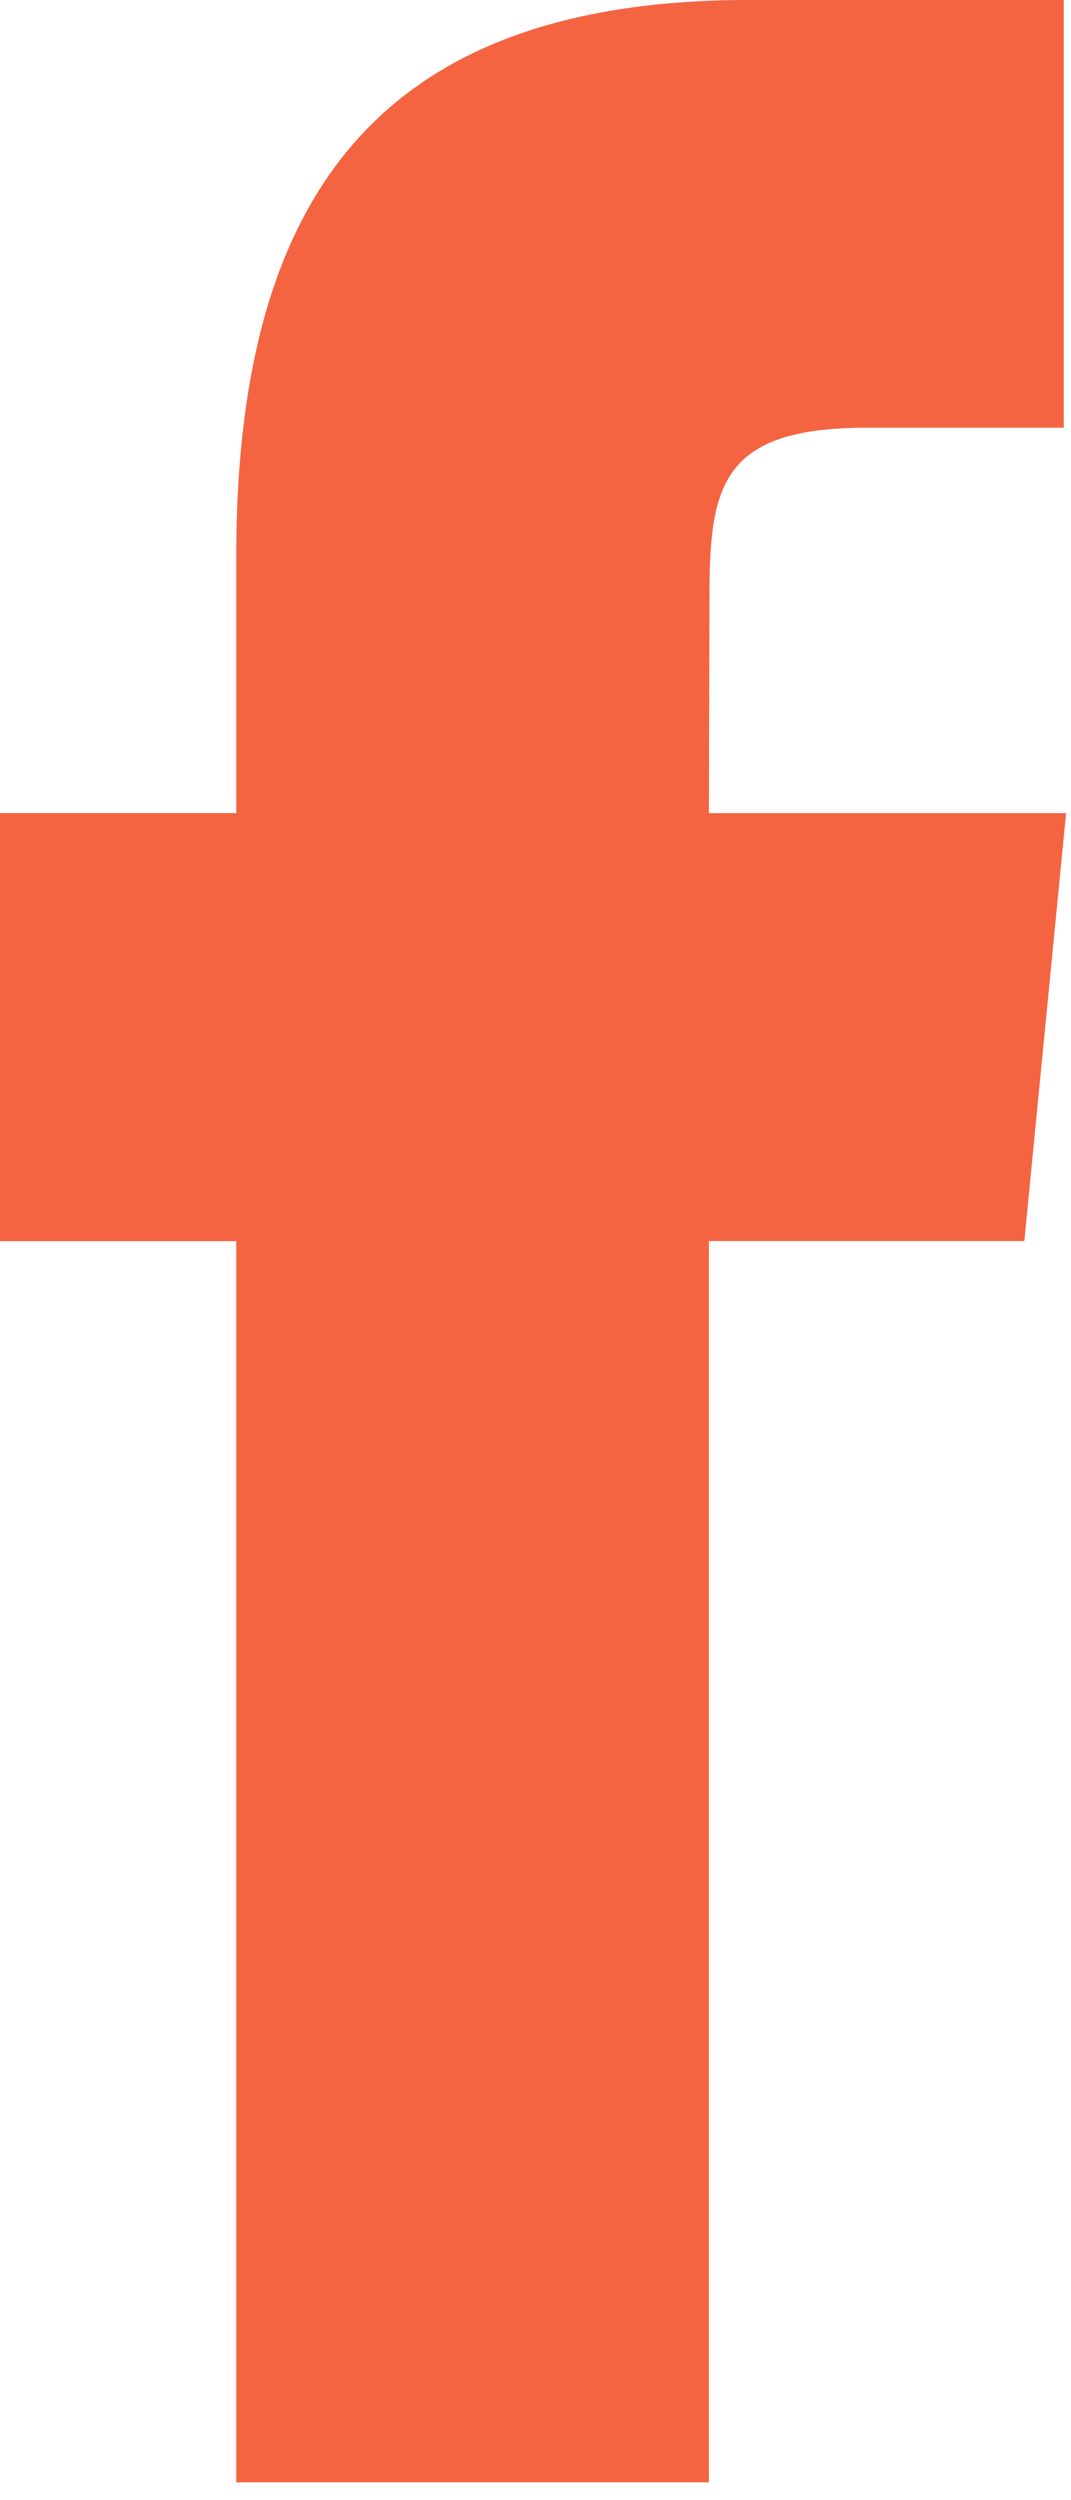 <svg xmlns="http://www.w3.org/2000/svg" width="12" height="28" viewBox="0 0 12 28"><g><g><path fill="#f56441" d="M7.943 27.8H2.647V13.9H0V9.106h2.647V6.232C2.647 2.323 4.141 0 8.386 0h3.533v4.79H9.711c-1.652 0-1.762.672-1.762 1.92l-.006 2.397h4.002l-.468 4.792H7.943z"/></g></g></svg>